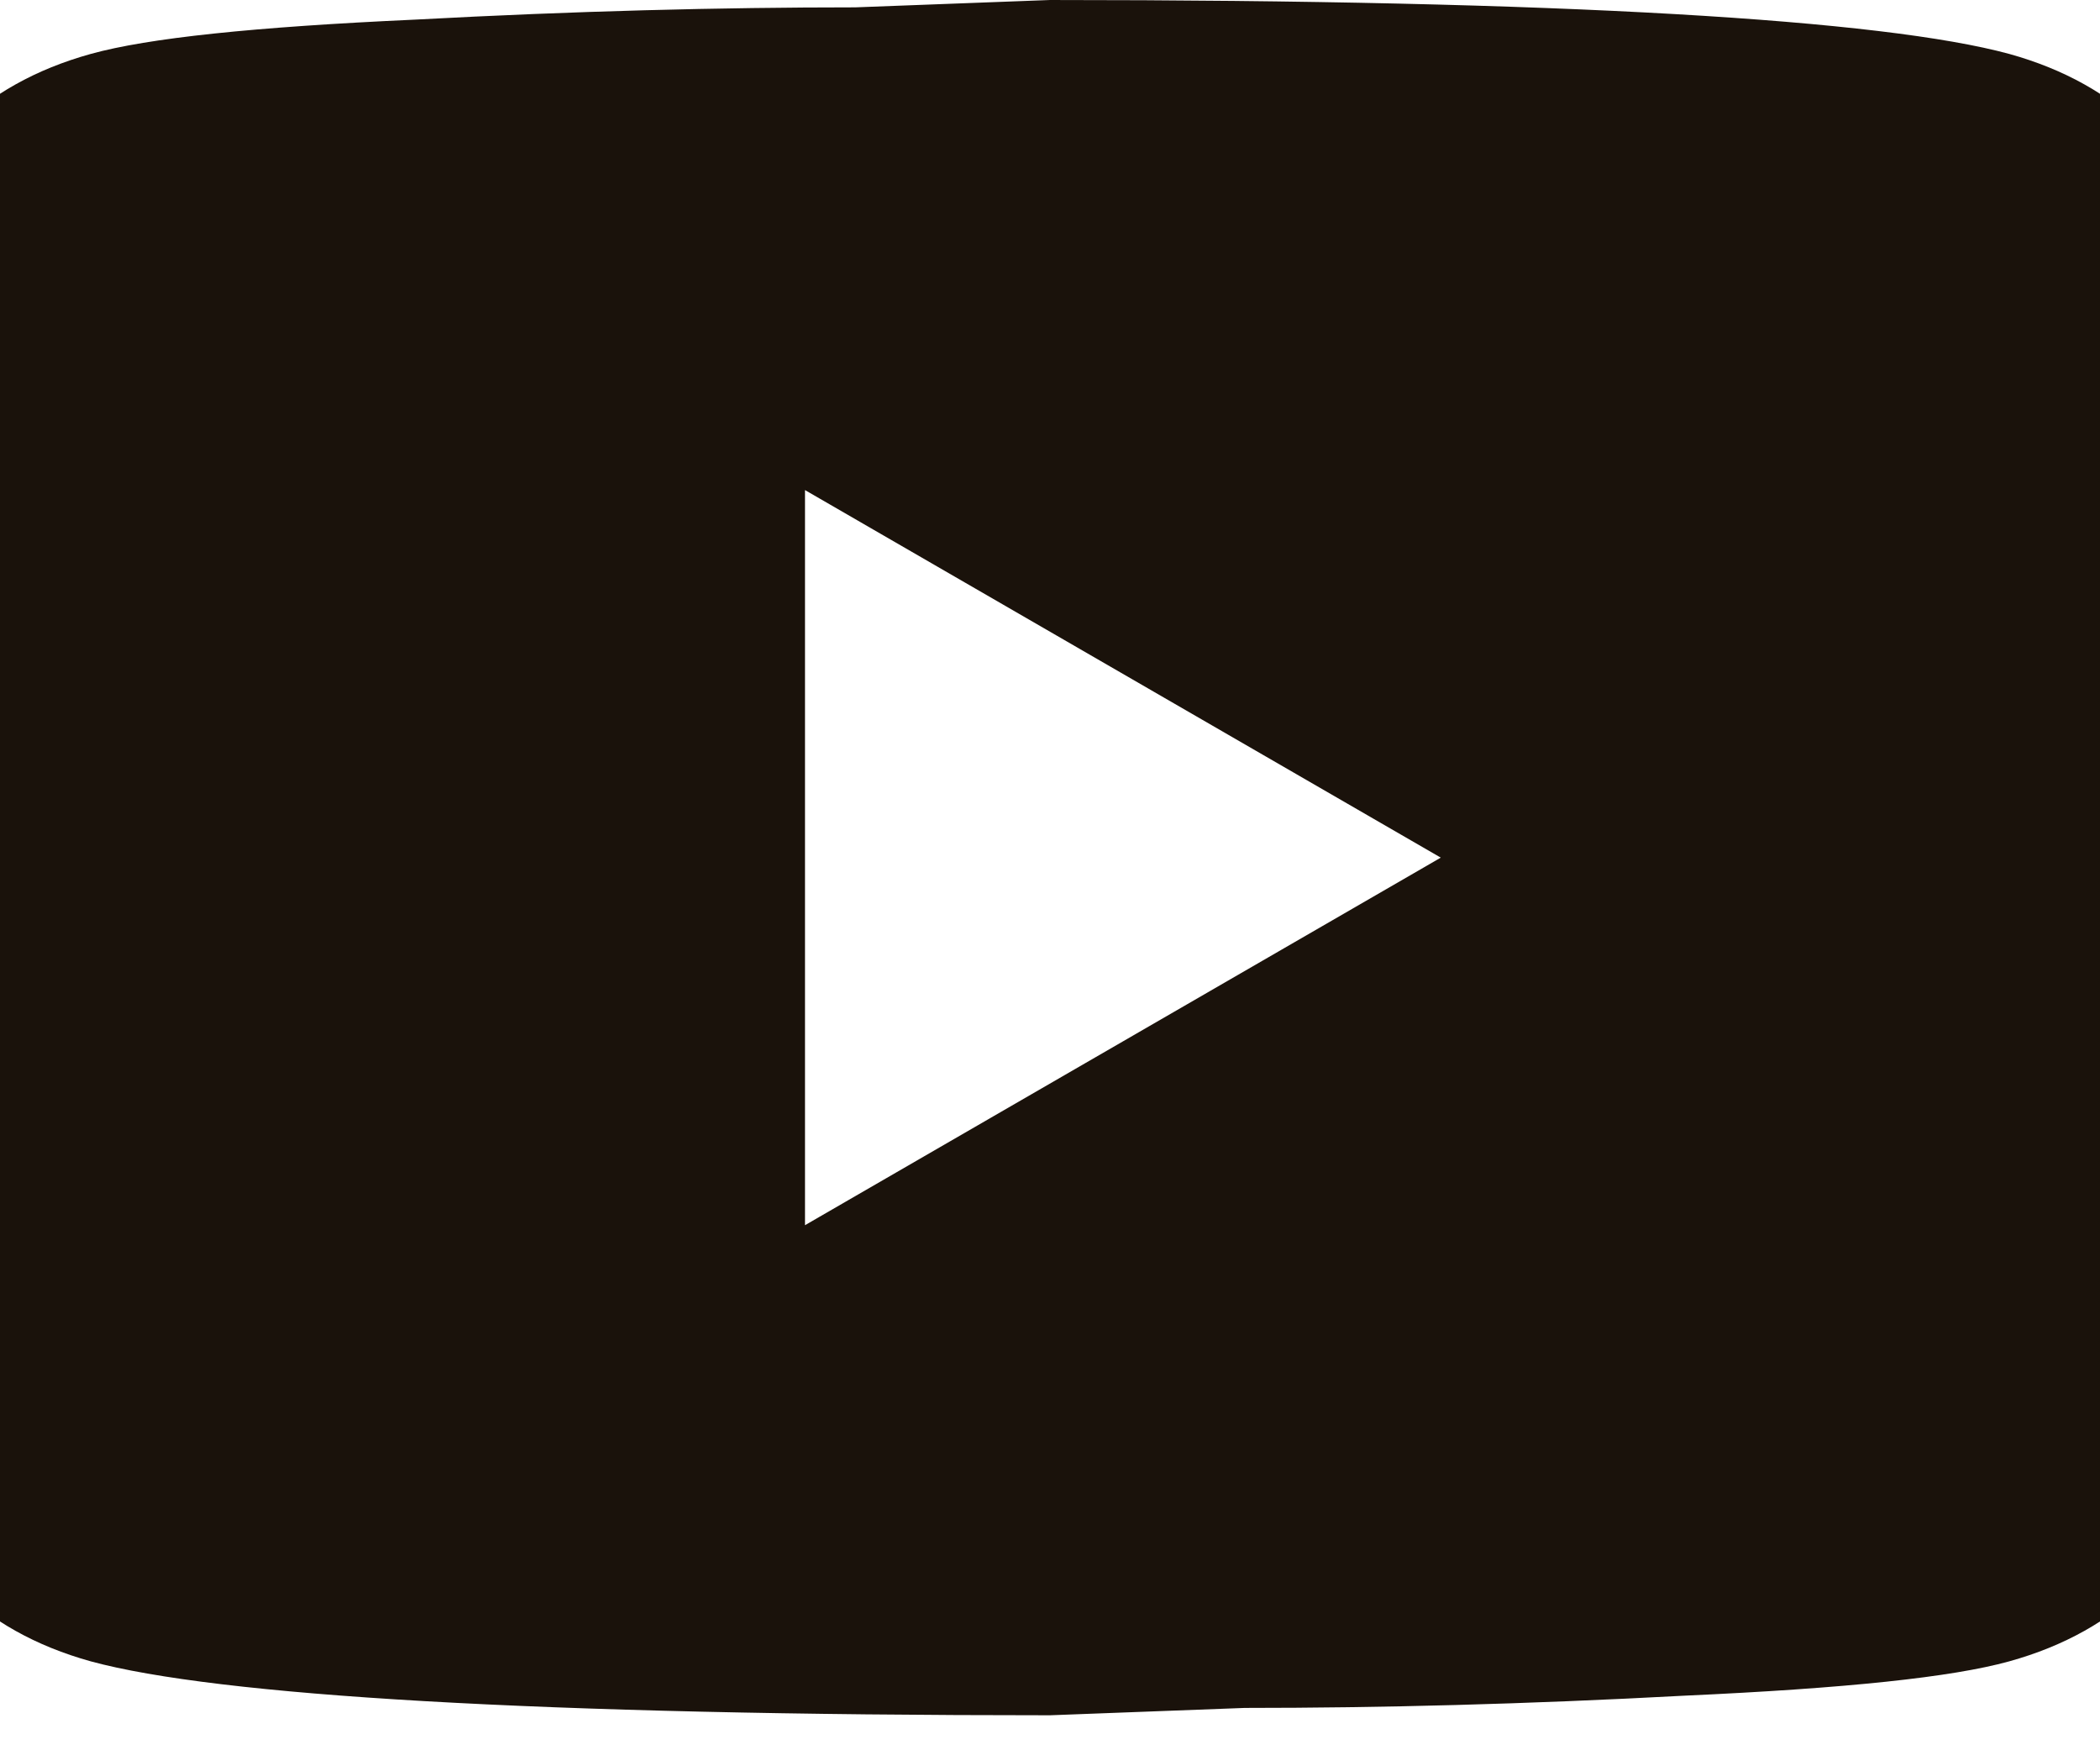 <svg width="12" height="10" viewBox="0 0 12 10" fill="none" xmlns="http://www.w3.org/2000/svg">
<path d="M4.6 7L8.233 4.9L4.6 2.8V7ZM12.692 1.519C12.783 1.848 12.846 2.289 12.888 2.849C12.937 3.409 12.958 3.892 12.958 4.312L13 4.9C13 6.433 12.888 7.56 12.692 8.281C12.517 8.911 12.111 9.317 11.481 9.492C11.152 9.583 10.55 9.646 9.626 9.688C8.716 9.737 7.883 9.758 7.113 9.758L6 9.8C3.067 9.8 1.24 9.688 0.519 9.492C-0.111 9.317 -0.517 8.911 -0.692 8.281C-0.783 7.952 -0.846 7.511 -0.888 6.951C-0.937 6.391 -0.958 5.908 -0.958 5.488L-1 4.9C-1 3.367 -0.888 2.24 -0.692 1.519C-0.517 0.889 -0.111 0.483 0.519 0.308C0.848 0.217 1.45 0.154 2.374 0.112C3.284 0.063 4.117 0.042 4.887 0.042L6 1.52588e-05C8.933 1.52588e-05 10.76 0.112 11.481 0.308C12.111 0.483 12.517 0.889 12.692 1.519Z" fill="#1A120B"/>
</svg>
